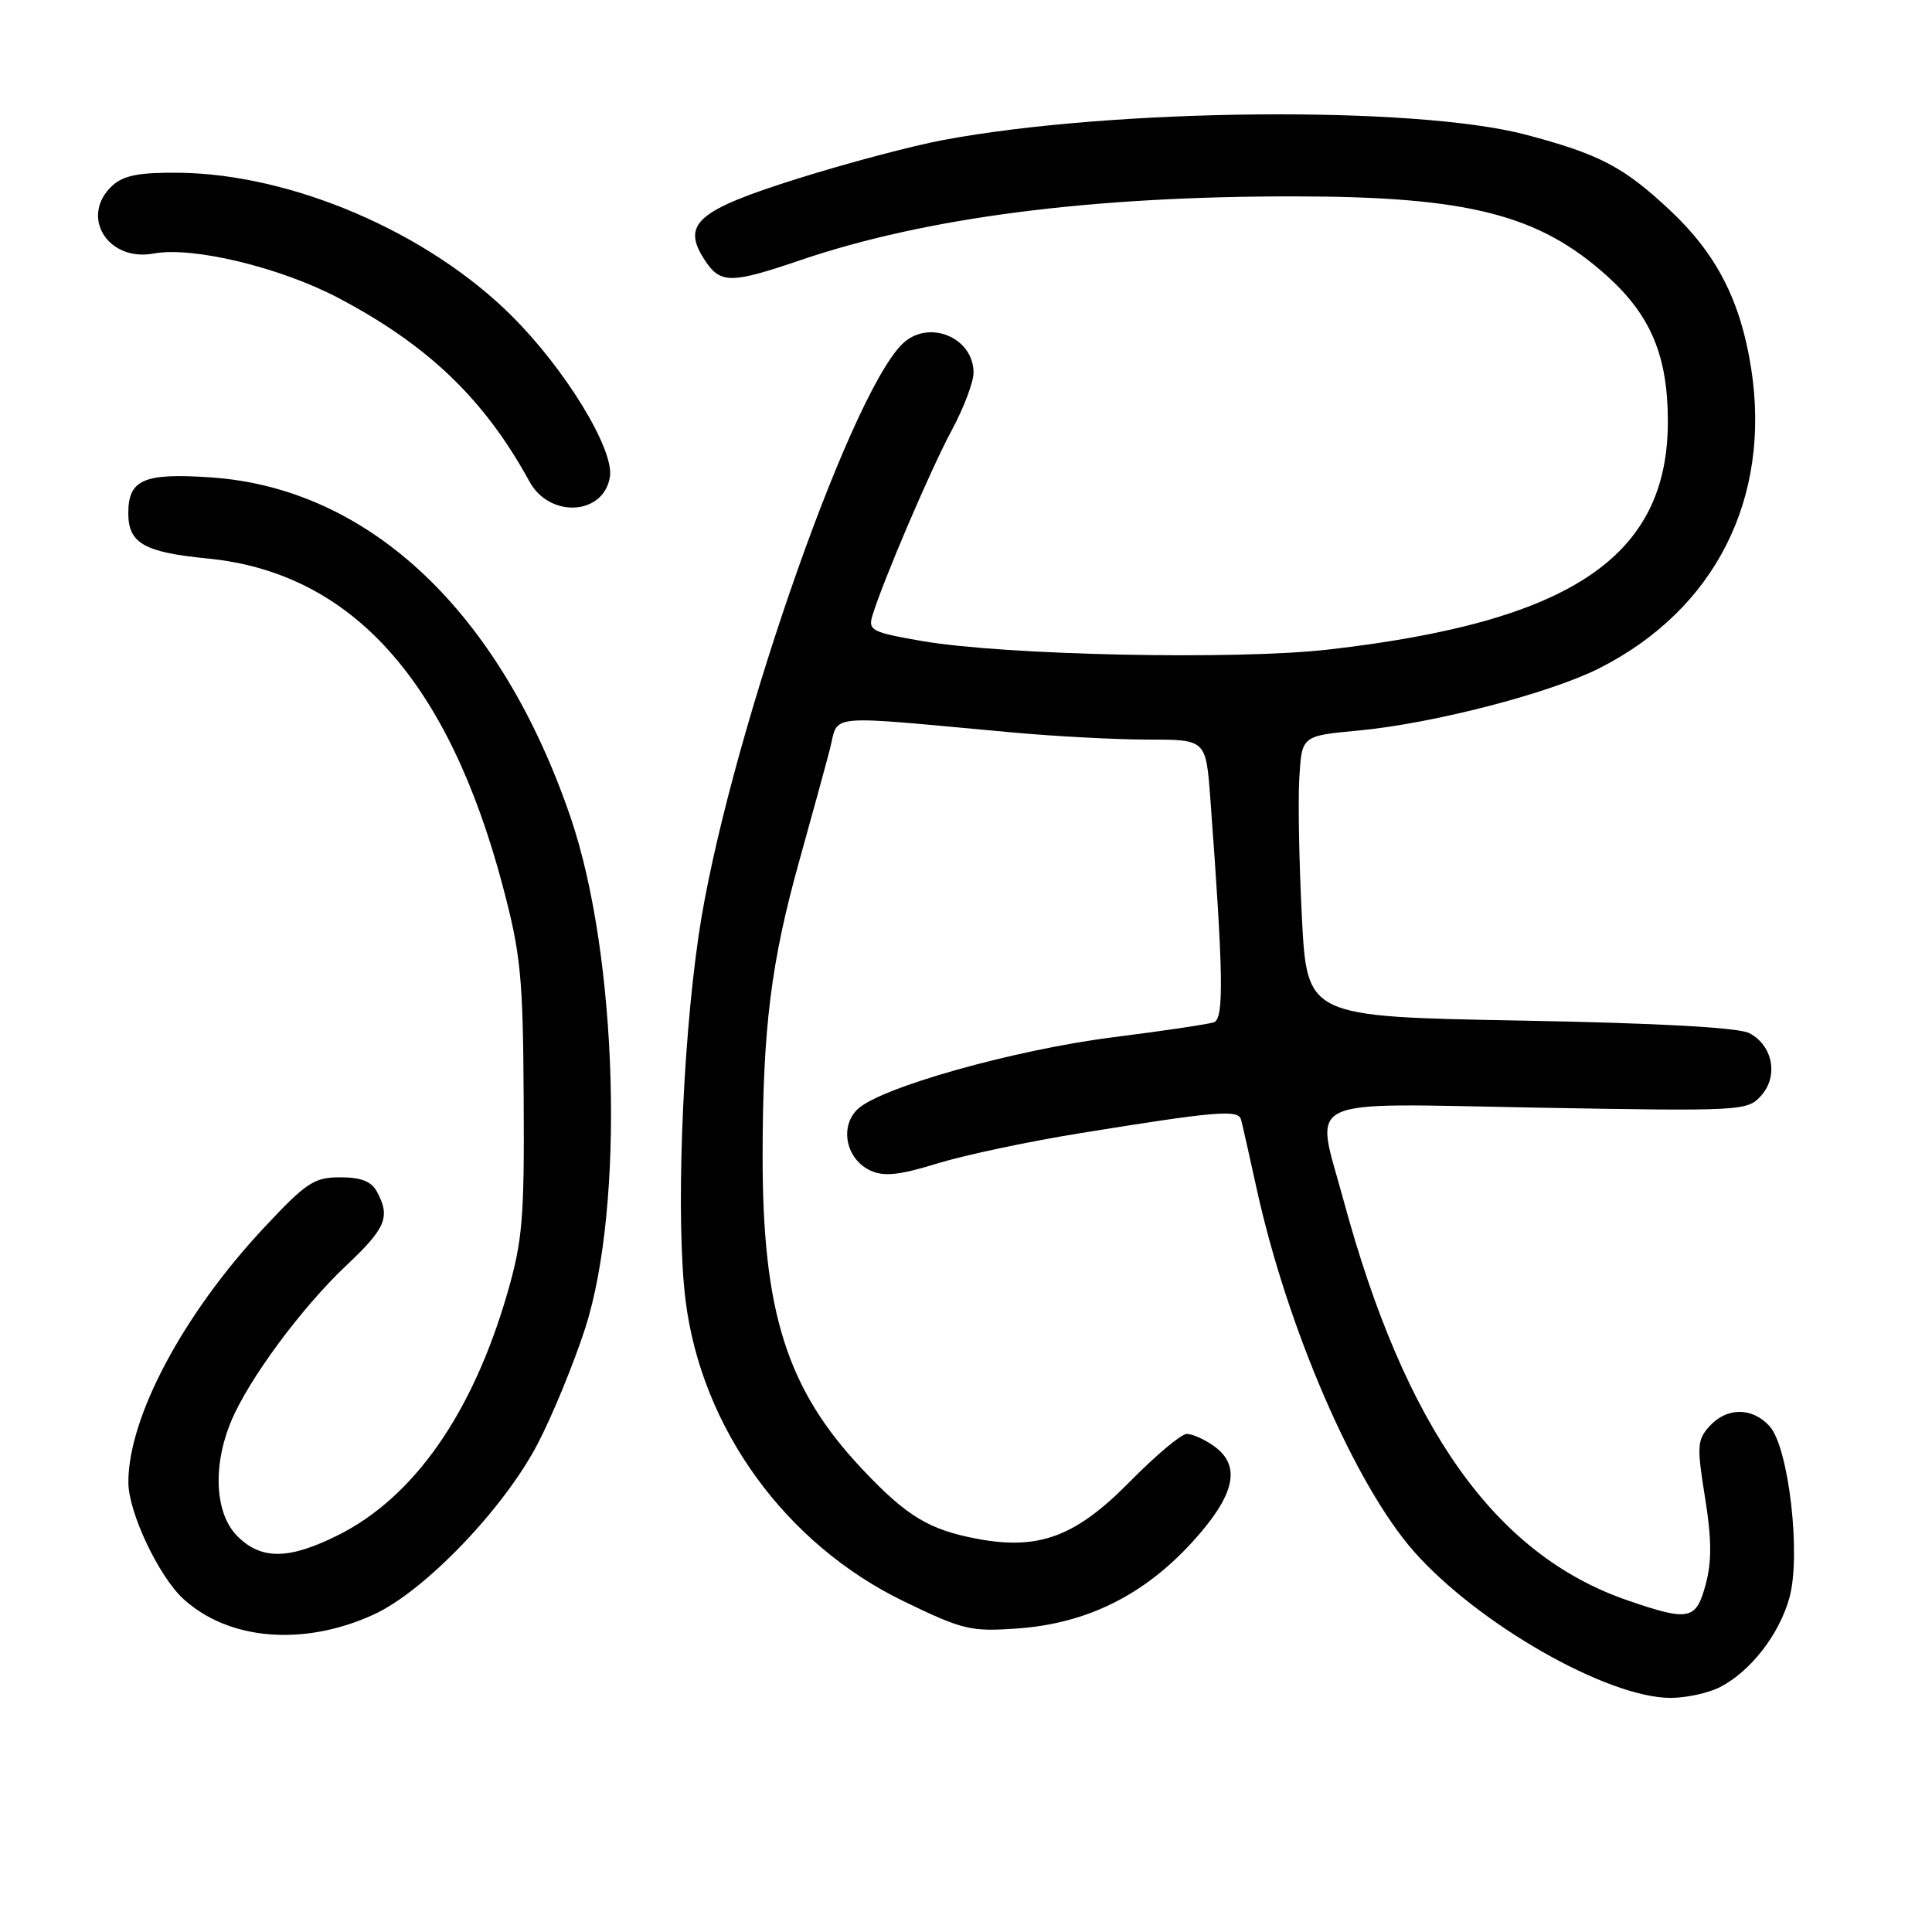 <?xml version="1.0" encoding="UTF-8" standalone="no"?>
<!DOCTYPE svg PUBLIC "-//W3C//DTD SVG 1.1//EN" "http://www.w3.org/Graphics/SVG/1.1/DTD/svg11.dtd" >
<svg xmlns="http://www.w3.org/2000/svg" xmlns:xlink="http://www.w3.org/1999/xlink" version="1.1" viewBox="0 0 256 256">
 <g >
 <path fill="currentColor"
d=" M 227.93 223.54 C 231.99 221.44 235.76 216.57 237.11 211.70 C 238.67 206.05 237.02 191.79 234.48 188.98 C 232.19 186.45 228.81 186.45 226.52 188.98 C 224.88 190.79 224.83 191.64 225.92 198.40 C 226.81 203.91 226.83 206.90 226.02 209.92 C 224.74 214.68 223.84 214.87 215.67 212.06 C 198.11 206.02 186.20 189.23 178.02 159.02 C 174.24 145.05 171.82 146.20 203.75 146.77 C 230.94 147.25 231.54 147.21 233.37 145.17 C 235.67 142.59 234.92 138.56 231.82 136.91 C 230.42 136.15 219.87 135.57 201.43 135.23 C 173.19 134.71 173.19 134.71 172.51 121.60 C 172.14 114.40 171.98 106.03 172.17 103.00 C 172.50 97.50 172.50 97.50 180.00 96.80 C 189.85 95.88 205.35 91.87 211.93 88.54 C 227.26 80.77 234.71 66.05 232.04 48.83 C 230.65 39.87 227.44 33.62 221.26 27.84 C 215.13 22.10 211.94 20.43 202.19 17.85 C 187.53 13.97 147.59 14.33 125.00 18.55 C 120.88 19.32 112.16 21.63 105.63 23.69 C 92.32 27.88 90.26 29.69 93.38 34.46 C 95.45 37.62 96.82 37.62 106.07 34.47 C 122.67 28.82 144.52 26.00 171.50 26.02 C 194.58 26.04 203.93 28.43 212.99 36.61 C 218.76 41.83 221.00 47.20 221.00 55.86 C 221.00 73.78 208.16 82.40 176.00 86.07 C 163.75 87.47 133.22 86.83 122.23 84.95 C 115.55 83.80 115.01 83.53 115.59 81.60 C 116.96 77.07 123.31 62.22 126.08 57.07 C 127.69 54.09 129.00 50.63 129.00 49.39 C 129.00 44.64 122.92 42.22 119.52 45.62 C 112.26 52.88 96.05 100.05 92.56 124.04 C 90.35 139.22 89.55 161.88 90.84 172.30 C 92.95 189.24 104.08 204.59 119.75 212.18 C 127.62 215.99 128.61 216.22 134.84 215.78 C 143.98 215.12 151.52 211.40 157.94 204.38 C 163.69 198.09 164.55 194.20 160.78 191.56 C 159.56 190.70 157.97 190.00 157.25 190.00 C 156.53 190.00 153.11 192.87 149.66 196.38 C 142.53 203.61 137.67 205.43 129.53 203.91 C 123.12 202.71 120.17 200.93 114.34 194.76 C 104.27 184.12 101.02 173.92 101.05 153.00 C 101.07 136.23 102.17 127.43 105.93 114.00 C 107.54 108.22 109.36 101.60 109.96 99.28 C 111.20 94.51 108.81 94.74 134.00 97.04 C 139.78 97.57 147.94 98.00 152.15 98.00 C 159.79 98.00 159.79 98.00 160.37 105.75 C 162.11 129.13 162.20 134.99 160.85 135.46 C 160.11 135.71 154.10 136.61 147.50 137.44 C 134.34 139.11 116.58 144.12 113.62 146.99 C 111.20 149.34 112.13 153.65 115.37 155.12 C 117.15 155.93 119.20 155.71 124.18 154.17 C 127.75 153.07 136.26 151.26 143.09 150.16 C 161.12 147.24 164.08 146.99 164.44 148.34 C 164.62 148.98 165.55 153.10 166.51 157.50 C 170.59 176.08 179.57 196.78 187.39 205.62 C 195.88 215.20 212.90 224.92 221.30 224.98 C 223.39 224.99 226.37 224.34 227.93 223.54 Z  M 49.57 213.91 C 56.29 210.81 66.76 199.90 71.22 191.36 C 73.19 187.59 76.03 180.68 77.54 176.00 C 82.80 159.69 81.87 126.71 75.63 108.38 C 66.36 81.15 48.98 64.70 27.97 63.26 C 19.05 62.65 17.00 63.53 17.00 68.00 C 17.00 71.98 19.09 73.18 27.47 74.00 C 46.57 75.87 59.40 90.12 66.64 117.50 C 69.00 126.42 69.30 129.44 69.39 145.50 C 69.49 161.47 69.24 164.39 67.22 171.38 C 62.60 187.32 54.83 198.42 44.77 203.43 C 38.25 206.68 34.62 206.71 31.45 203.55 C 28.49 200.58 28.14 194.32 30.61 188.37 C 32.91 182.81 39.96 173.27 45.89 167.68 C 51.14 162.73 51.75 161.27 49.96 157.93 C 49.22 156.54 47.86 156.00 45.08 156.00 C 41.62 156.00 40.59 156.68 34.97 162.69 C 24.27 174.13 16.98 187.82 17.01 196.44 C 17.02 200.38 21.01 208.83 24.27 211.84 C 30.29 217.37 40.28 218.19 49.57 213.91 Z  M 80.82 63.15 C 81.37 59.49 74.85 48.84 67.74 41.79 C 56.61 30.74 38.67 23.05 23.68 22.89 C 18.52 22.83 16.39 23.24 14.93 24.56 C 10.50 28.58 14.22 34.74 20.38 33.59 C 25.51 32.63 37.08 35.41 44.78 39.45 C 56.72 45.73 64.18 52.88 70.16 63.81 C 72.84 68.72 80.05 68.28 80.82 63.15 Z "/>
</g>
</svg>